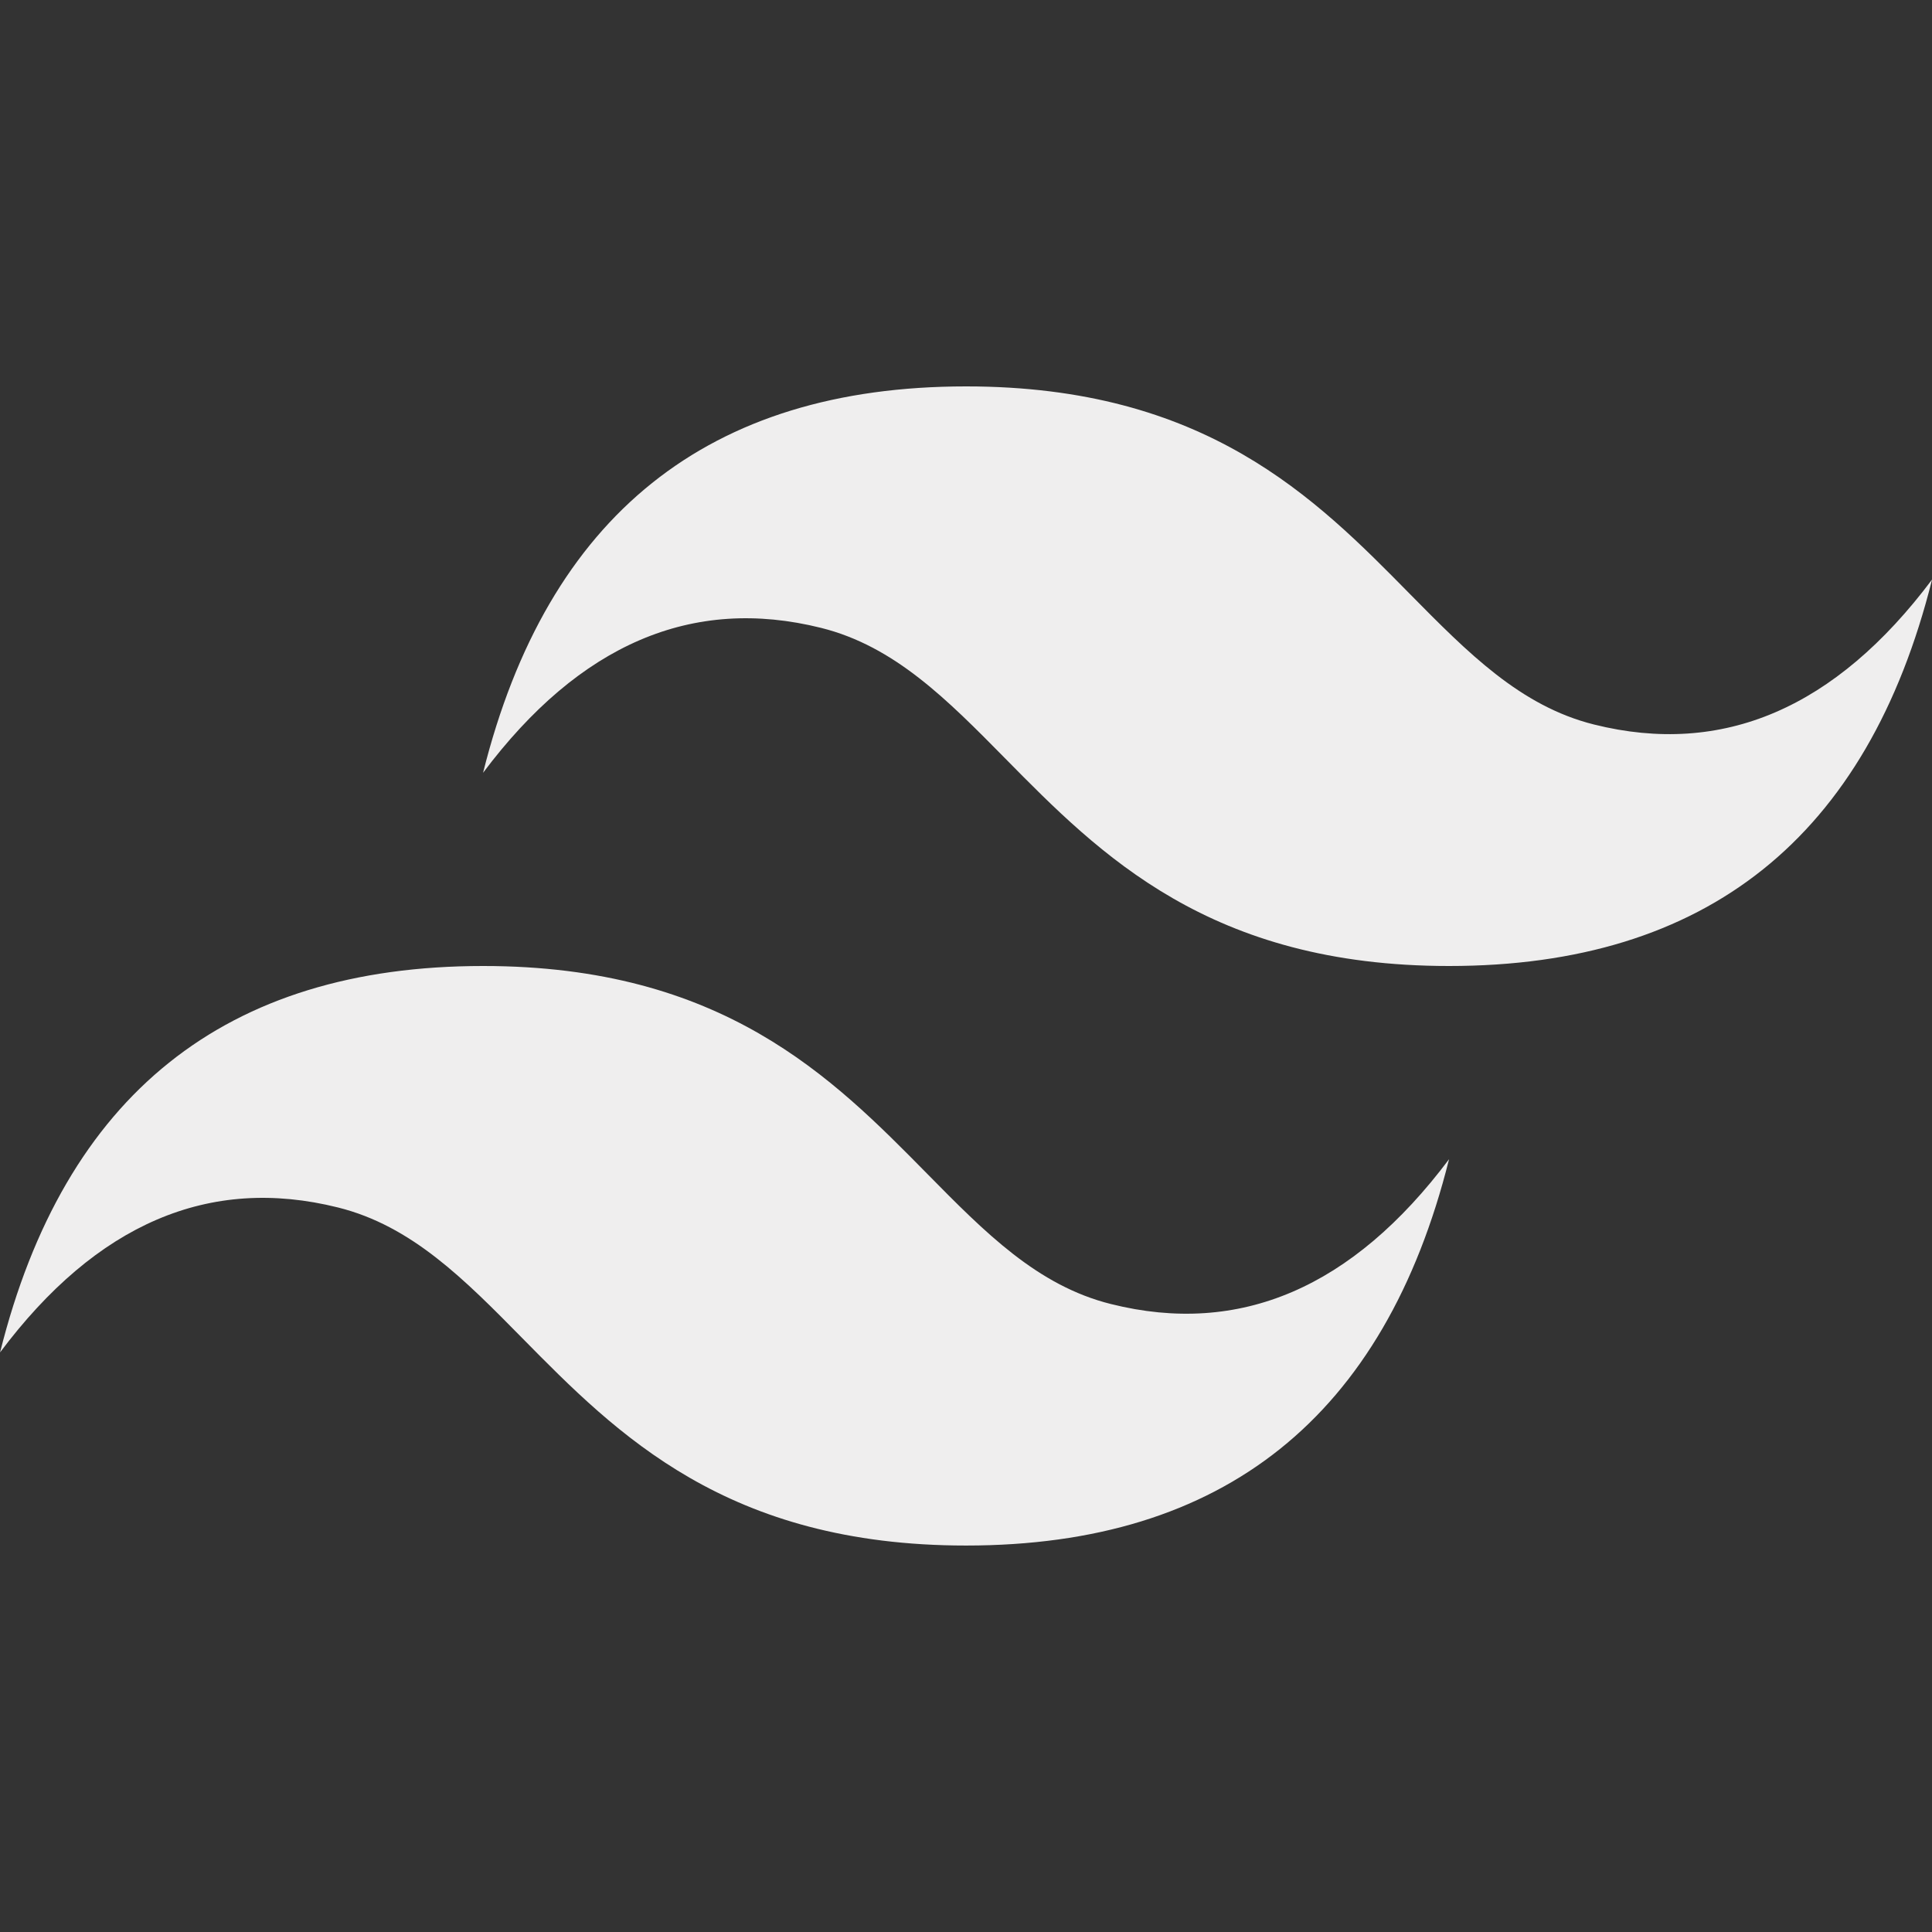 <svg width="32" height="32" viewBox="0 0 32 32" fill="none" xmlns="http://www.w3.org/2000/svg">
<rect x="0" y="0" width="32" height="32" fill="#333333" stroke="none"/>
<g clip-path="url(#clip0_1008_474)">
<path d="M16.001 6.4C11.734 6.4 9.068 8.533 8.001 12.8C9.6 10.667 11.468 9.867 13.601 10.4C14.818 10.704 15.688 11.587 16.652 12.565C18.221 14.157 20.036 16 24.001 16C28.267 16 30.933 13.867 32.001 9.599C30.401 11.733 28.534 12.533 26.401 12C25.184 11.696 24.314 10.813 23.349 9.835C21.782 8.243 19.967 6.4 16.001 6.4ZM8.001 16C3.734 16 1.068 18.133 0.001 22.4C1.6 20.266 3.467 19.467 5.6 20C6.818 20.304 7.688 21.186 8.652 22.165C10.221 23.757 12.036 25.599 16.001 25.599C20.267 25.599 22.933 23.467 24.001 19.2C22.401 21.333 20.534 22.133 18.401 21.599C17.184 21.296 16.314 20.413 15.35 19.434C13.782 17.843 11.967 16 8.001 16Z" fill="#EFEEEE"/>
</g>
<defs>
<clipPath id="clip0_1008_474">
<rect width="32" height="32" fill="white"/>
</clipPath>
</defs>
</svg>
